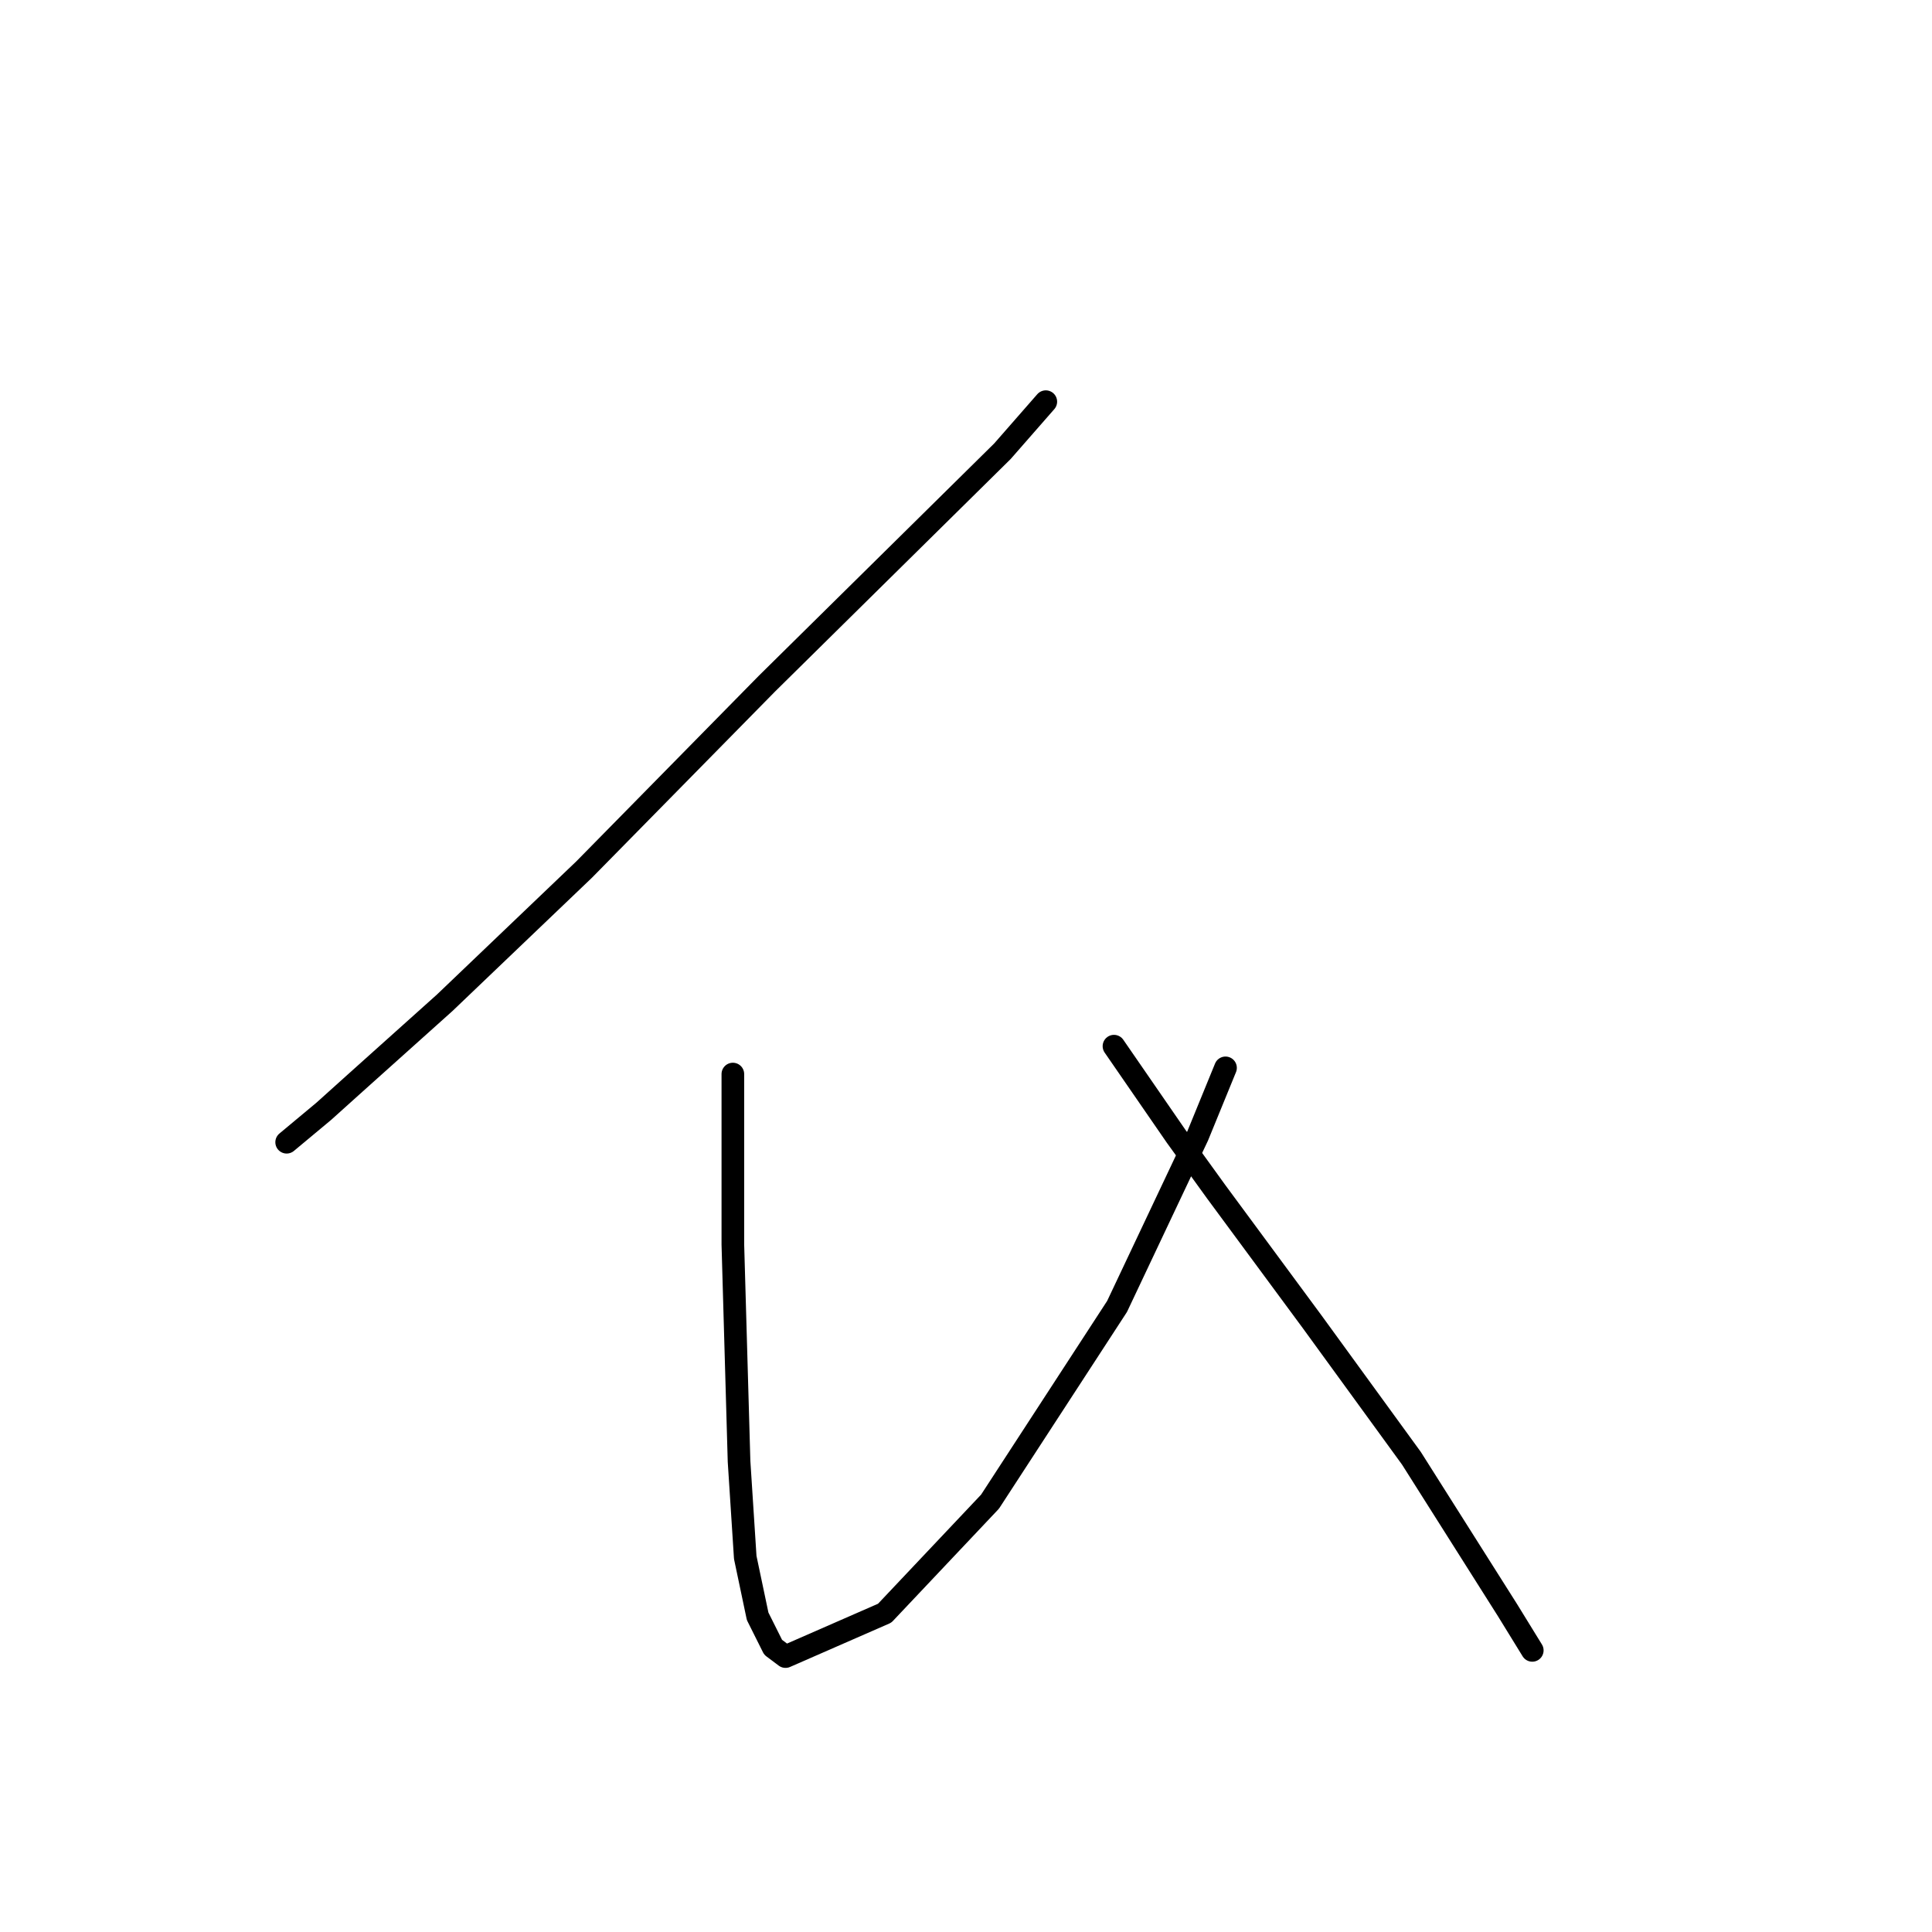 <?xml version="1.0" standalone="no"?>
    <svg width="256" height="256" xmlns="http://www.w3.org/2000/svg" version="1.1">
    <polyline stroke="black" stroke-width="3" stroke-linecap="round" fill="transparent" stroke-linejoin="round" points="138.574 53.224 132.826 59.793 101.623 90.586 77.399 115.22 58.923 132.875 47.017 143.55 42.911 147.245 37.984 151.351 37.984 151.351 " />
        <polyline stroke="black" stroke-width="3" stroke-linecap="round" fill="transparent" stroke-linejoin="round" points="97.107 142.318 97.107 164.899 97.928 193.639 98.749 206.367 100.391 214.168 102.444 218.274 104.086 219.505 117.224 213.757 131.184 198.977 148.017 173.111 158.692 150.529 162.387 141.497 162.387 141.497 " />
        <polyline stroke="black" stroke-width="3" stroke-linecap="round" fill="transparent" stroke-linejoin="round" points="147.607 138.623 155.818 150.529 161.156 157.92 173.883 175.164 187.022 193.229 199.749 213.347 203.034 218.684 203.034 218.684 " />
        </svg>